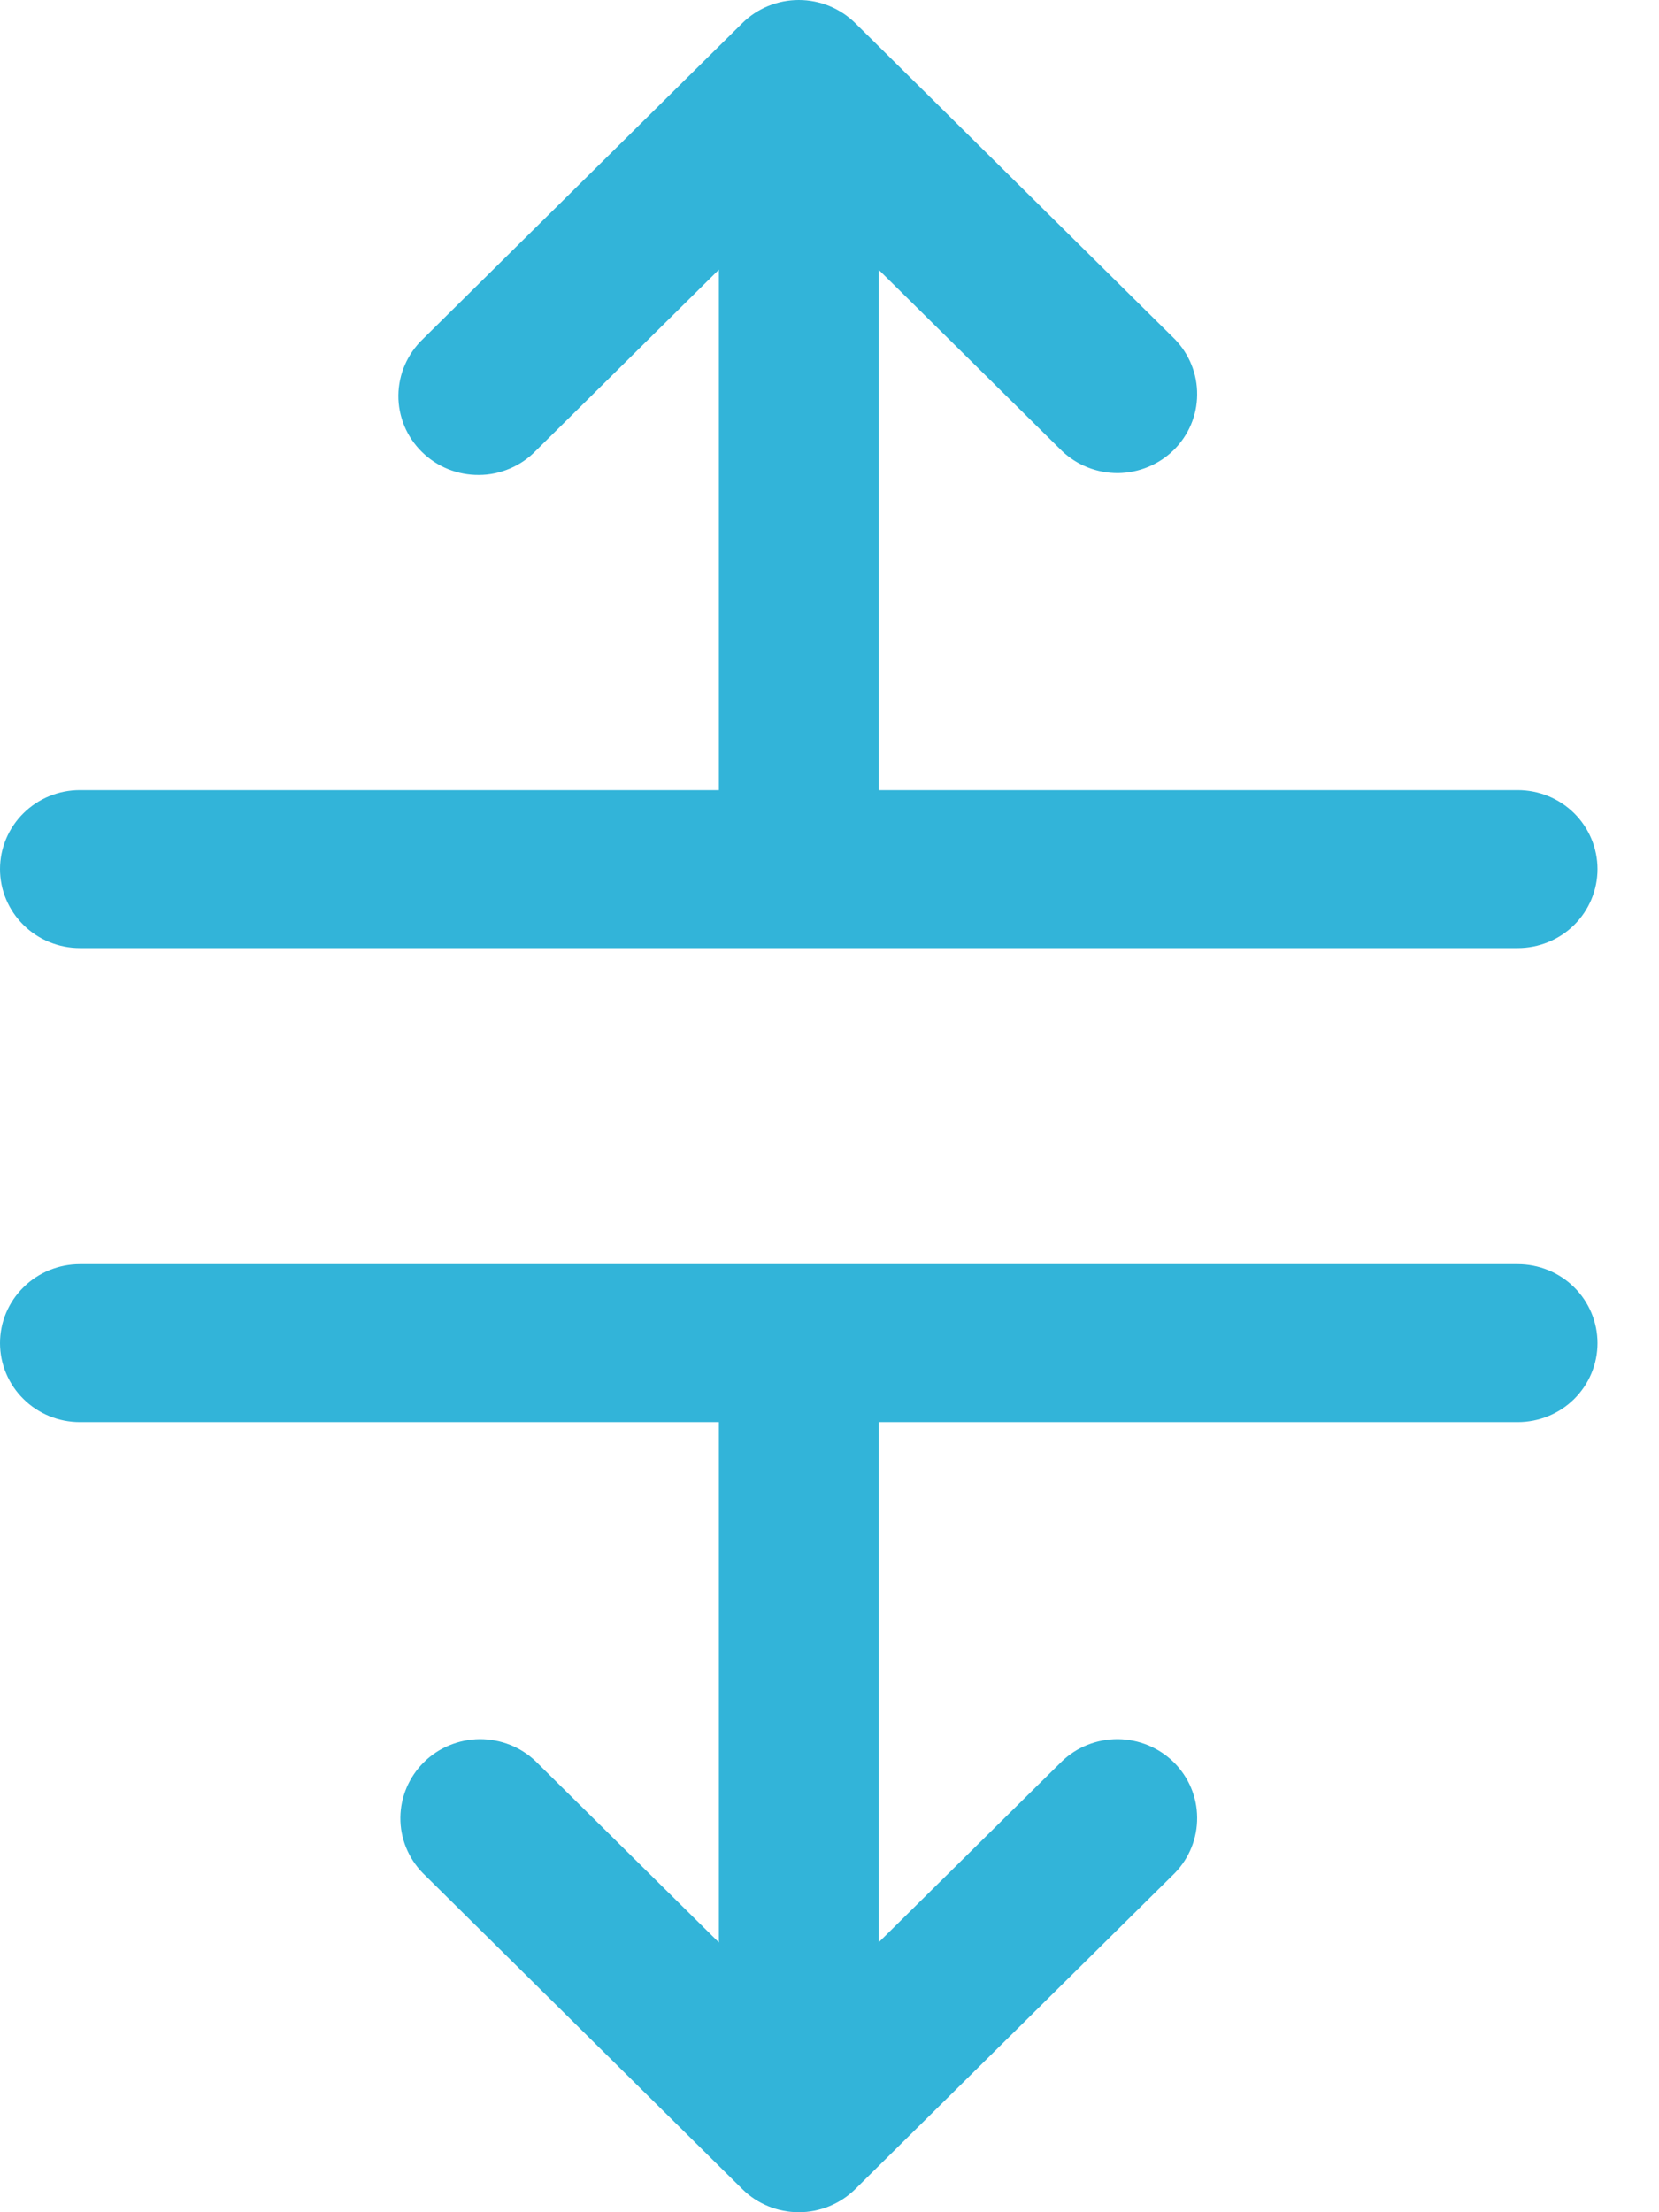 <svg width="15" height="20" viewBox="0 0 15 20" fill="none" xmlns="http://www.w3.org/2000/svg">
<path d="M0.722 8.571H13.722C13.914 8.571 14.098 8.496 14.233 8.362C14.368 8.228 14.444 8.047 14.444 7.857C14.444 7.668 14.368 7.486 14.233 7.352C14.098 7.218 13.914 7.143 13.722 7.143H7.944V2.438L9.601 4.076C9.737 4.206 9.919 4.278 10.108 4.277C10.298 4.275 10.479 4.2 10.613 4.068C10.747 3.935 10.823 3.756 10.824 3.569C10.826 3.381 10.753 3.201 10.622 3.066L7.733 0.209C7.597 0.075 7.414 0 7.222 0C7.031 0 6.847 0.075 6.712 0.209L3.823 3.066C3.754 3.132 3.699 3.211 3.661 3.298C3.623 3.385 3.603 3.479 3.602 3.574C3.601 3.669 3.62 3.763 3.656 3.851C3.692 3.938 3.746 4.018 3.814 4.085C3.882 4.152 3.962 4.205 4.051 4.241C4.14 4.277 4.235 4.295 4.331 4.294C4.427 4.294 4.521 4.274 4.61 4.236C4.698 4.199 4.777 4.145 4.844 4.076L6.5 2.438V7.143H0.722C0.531 7.143 0.347 7.218 0.212 7.352C0.076 7.486 0 7.668 0 7.857C0 8.047 0.076 8.228 0.212 8.362C0.347 8.496 0.531 8.571 0.722 8.571Z" fill="#32B4D9"/>
<path d="M13.722 11.429H0.722C0.531 11.429 0.347 11.504 0.212 11.638C0.076 11.772 0 11.953 0 12.143C0 12.332 0.076 12.514 0.212 12.648C0.347 12.782 0.531 12.857 0.722 12.857H6.5V17.561L4.844 15.924C4.708 15.793 4.525 15.722 4.336 15.723C4.147 15.725 3.965 15.8 3.832 15.932C3.698 16.065 3.622 16.244 3.62 16.431C3.618 16.619 3.691 16.799 3.823 16.934L6.712 19.791C6.847 19.925 7.031 20 7.222 20C7.414 20 7.597 19.925 7.733 19.791L10.622 16.934C10.753 16.799 10.826 16.619 10.824 16.431C10.823 16.244 10.747 16.065 10.613 15.932C10.479 15.8 10.298 15.725 10.108 15.723C9.919 15.722 9.737 15.793 9.601 15.924L7.944 17.561V12.857H13.722C13.914 12.857 14.098 12.782 14.233 12.648C14.368 12.514 14.444 12.332 14.444 12.143C14.444 11.953 14.368 11.772 14.233 11.638C14.098 11.504 13.914 11.429 13.722 11.429Z" fill="#32B4D9"/>
</svg>
